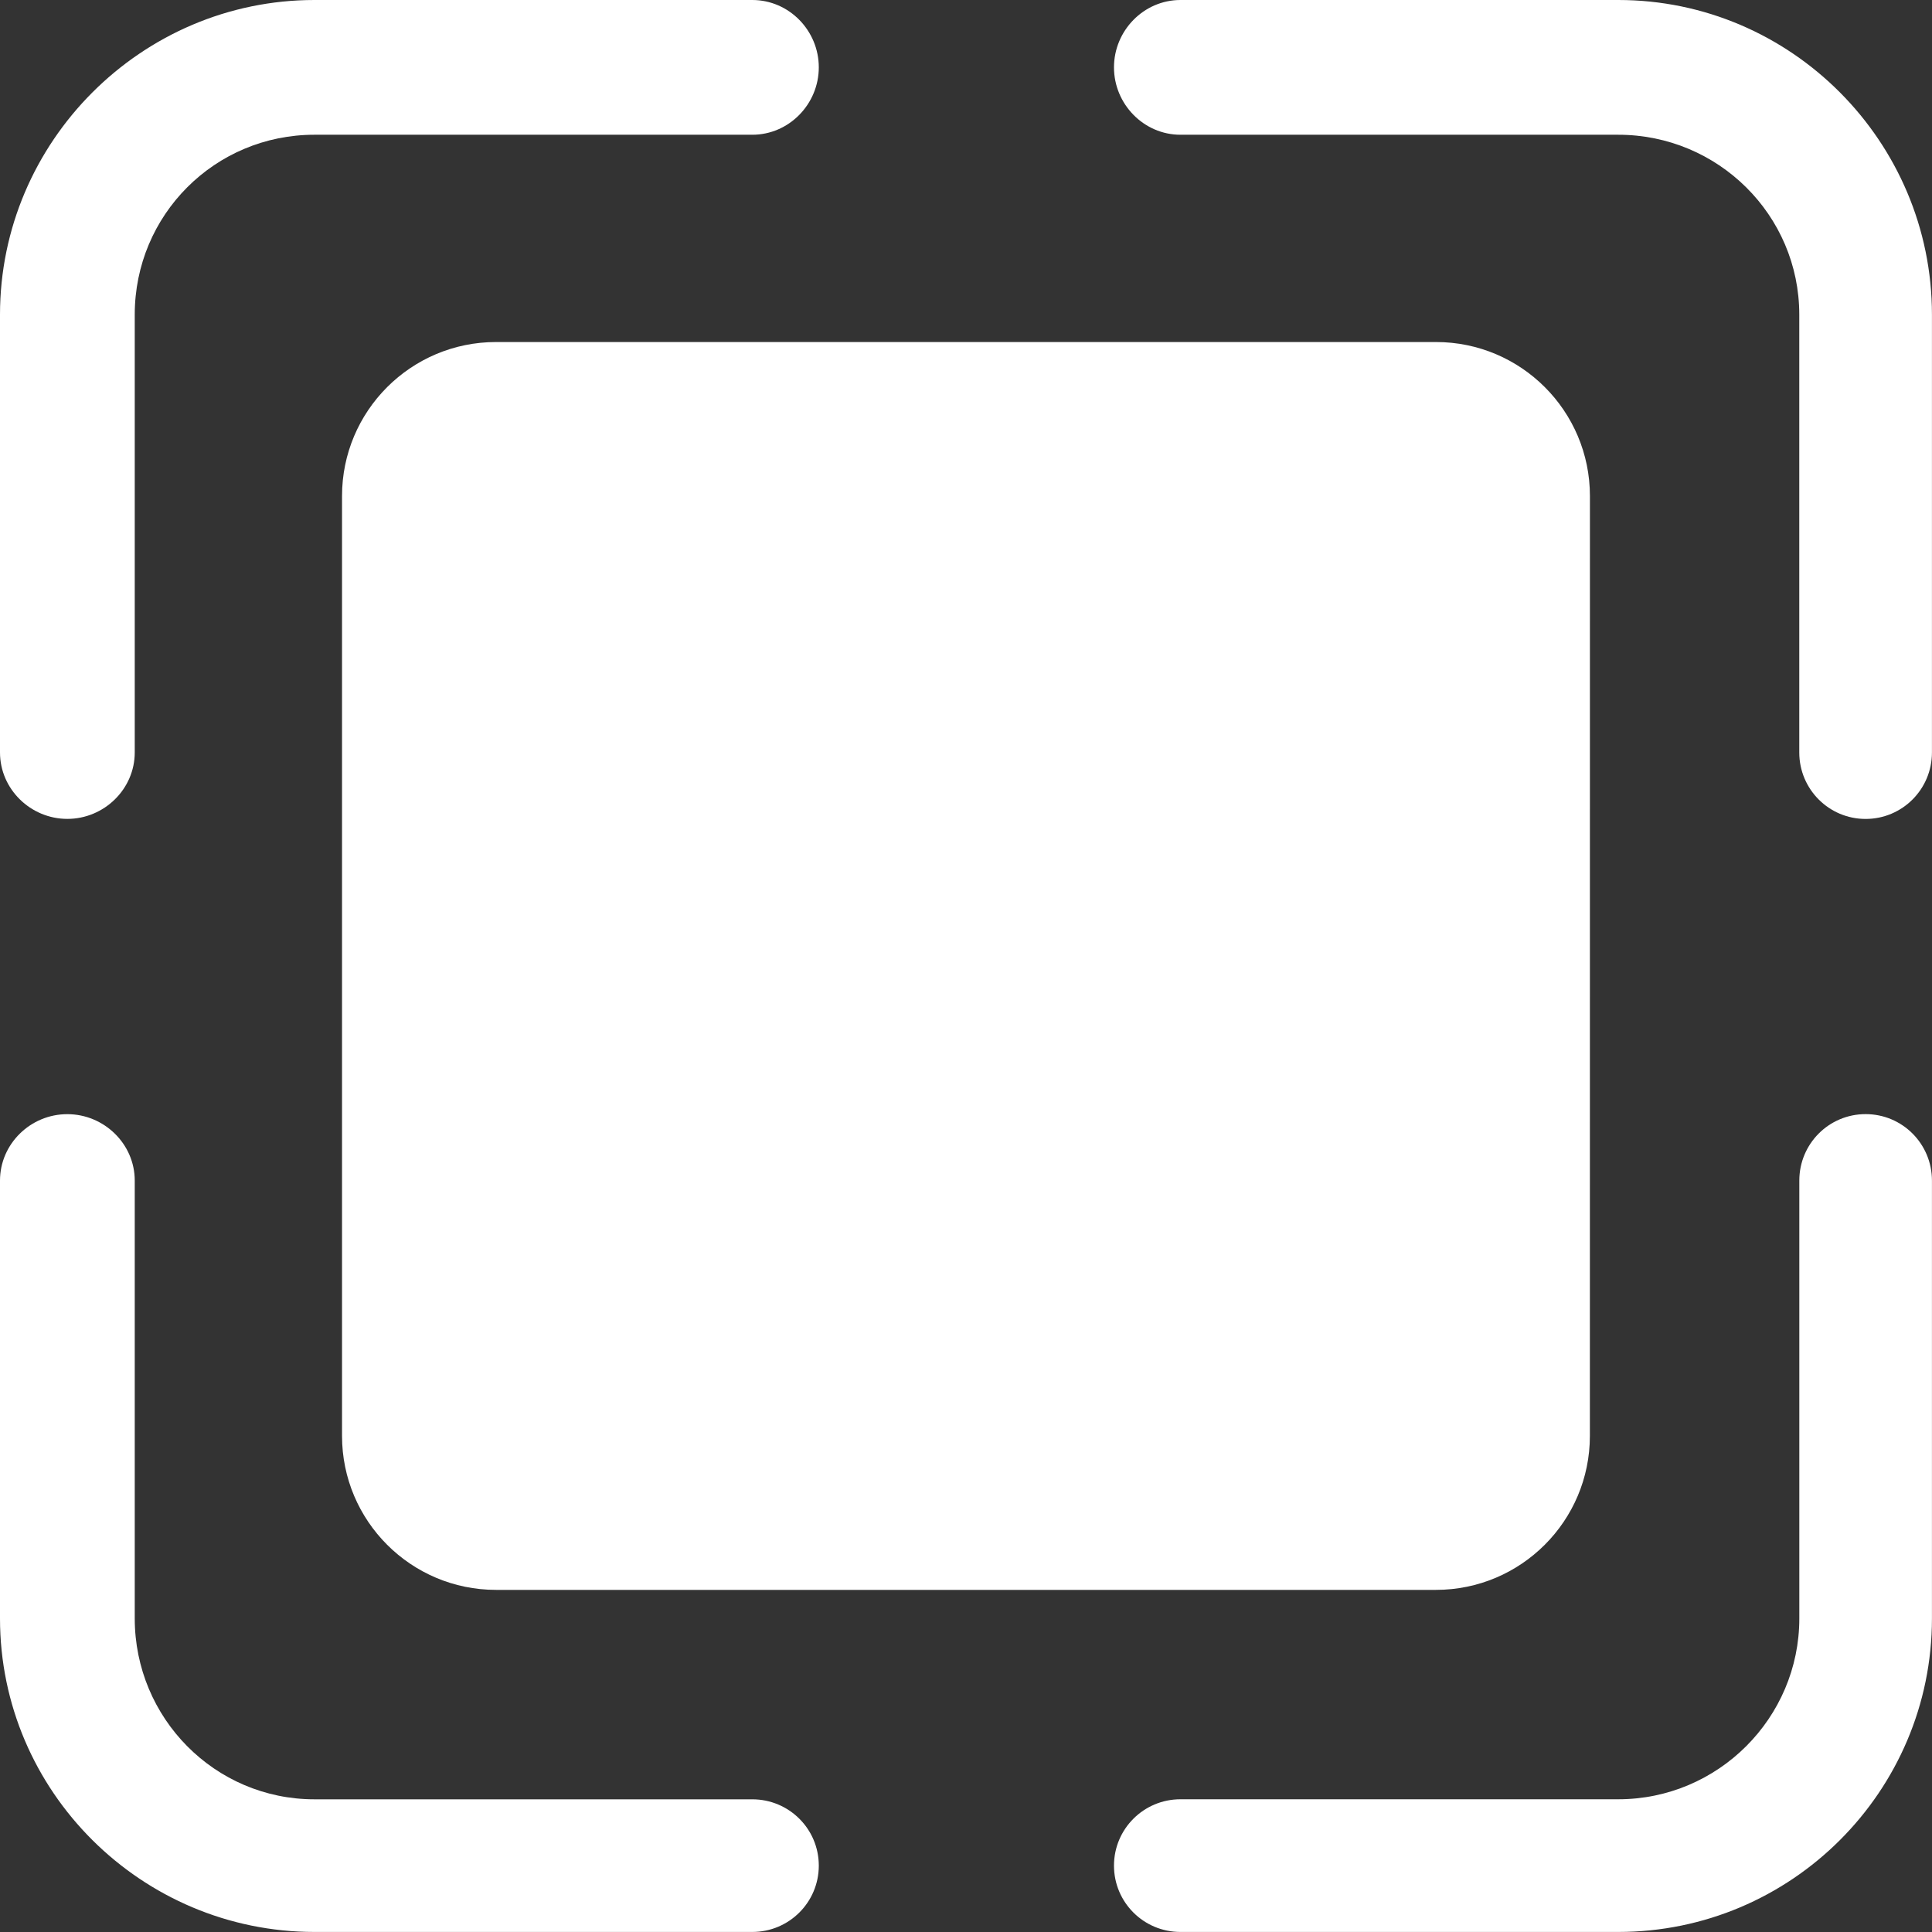 <?xml version="1.0" encoding="iso-8859-1"?>
<!-- Generator: Adobe Illustrator 16.0.0, SVG Export Plug-In . SVG Version: 6.00 Build 0)  -->
<!DOCTYPE svg PUBLIC "-//W3C//DTD SVG 1.1//EN" "http://www.w3.org/Graphics/SVG/1.1/DTD/svg11.dtd">
<svg xmlns="http://www.w3.org/2000/svg" xmlns:xlink="http://www.w3.org/1999/xlink" version="1.1" id="Capa_1" x="0px" y="0px" width="512px" height="512px" viewBox="0 0 42.111 42.111" style="enable-background:new 0 0 42.111 42.111;" xml:space="preserve">
<rect x="0" y="0" width="42.111" height="42.111" fill="#333333" stroke="none"/>
<g>
	<g>
		<path d="M1.468,17.849c0.8,0,1.469-0.648,1.469-1.449V6.858c0-2.173,1.745-3.921,3.917-3.921h9.544c0.8,0,1.449-0.668,1.449-1.469    C17.847,0.667,17.199,0,16.398,0H6.854C3.084,0,0,3.088,0,6.858v9.543C0,17.201,0.668,17.849,1.468,17.849z" fill="#FFFFFF"/>
		<path d="M35.273,0H25.73c-0.801,0-1.449,0.668-1.449,1.468c0,0.8,0.648,1.469,1.449,1.469h9.543c2.173,0,3.945,1.749,3.945,3.921    v9.543c0,0.8,0.646,1.449,1.446,1.449s1.446-0.648,1.446-1.449V6.858C42.11,3.088,39.043,0,35.273,0z" fill="#FFFFFF"/>
		<path d="M16.398,39.219H6.855c-2.173,0-3.918-1.771-3.918-3.942v-9.544c0-0.799-0.668-1.448-1.469-1.448    C0.667,24.284,0,24.932,0,25.732v9.544c0,3.771,3.085,6.834,6.855,6.834h9.543c0.8,0,1.449-0.646,1.449-1.446    C17.847,39.864,17.198,39.219,16.398,39.219z" fill="#FFFFFF"/>
		<path d="M40.664,24.284c-0.8,0-1.445,0.647-1.445,1.448v9.544c0,2.172-1.773,3.942-3.947,3.942h-9.543    c-0.799,0-1.448,0.646-1.448,1.446s0.647,1.446,1.448,1.446h9.543c3.771,0,6.838-3.064,6.838-6.834v-9.543    C42.11,24.932,41.465,24.284,40.664,24.284z" fill="#FFFFFF"/>
		<path d="M34.655,10.812c0-1.854-1.503-3.357-3.356-3.357H10.812c-1.854,0-3.357,1.503-3.357,3.357v20.485    c0,1.854,1.503,3.357,3.357,3.357h20.485c1.854,0,3.357-1.503,3.357-3.357L34.655,10.812L34.655,10.812z" fill="#FFFFFF"/>
	</g>
</g>
<g>
</g>
<g>
</g>
<g>
</g>
<g>
</g>
<g>
</g>
<g>
</g>
<g>
</g>
<g>
</g>
<g>
</g>
<g>
</g>
<g>
</g>
<g>
</g>
<g>
</g>
<g>
</g>
<g>
</g>
</svg>
